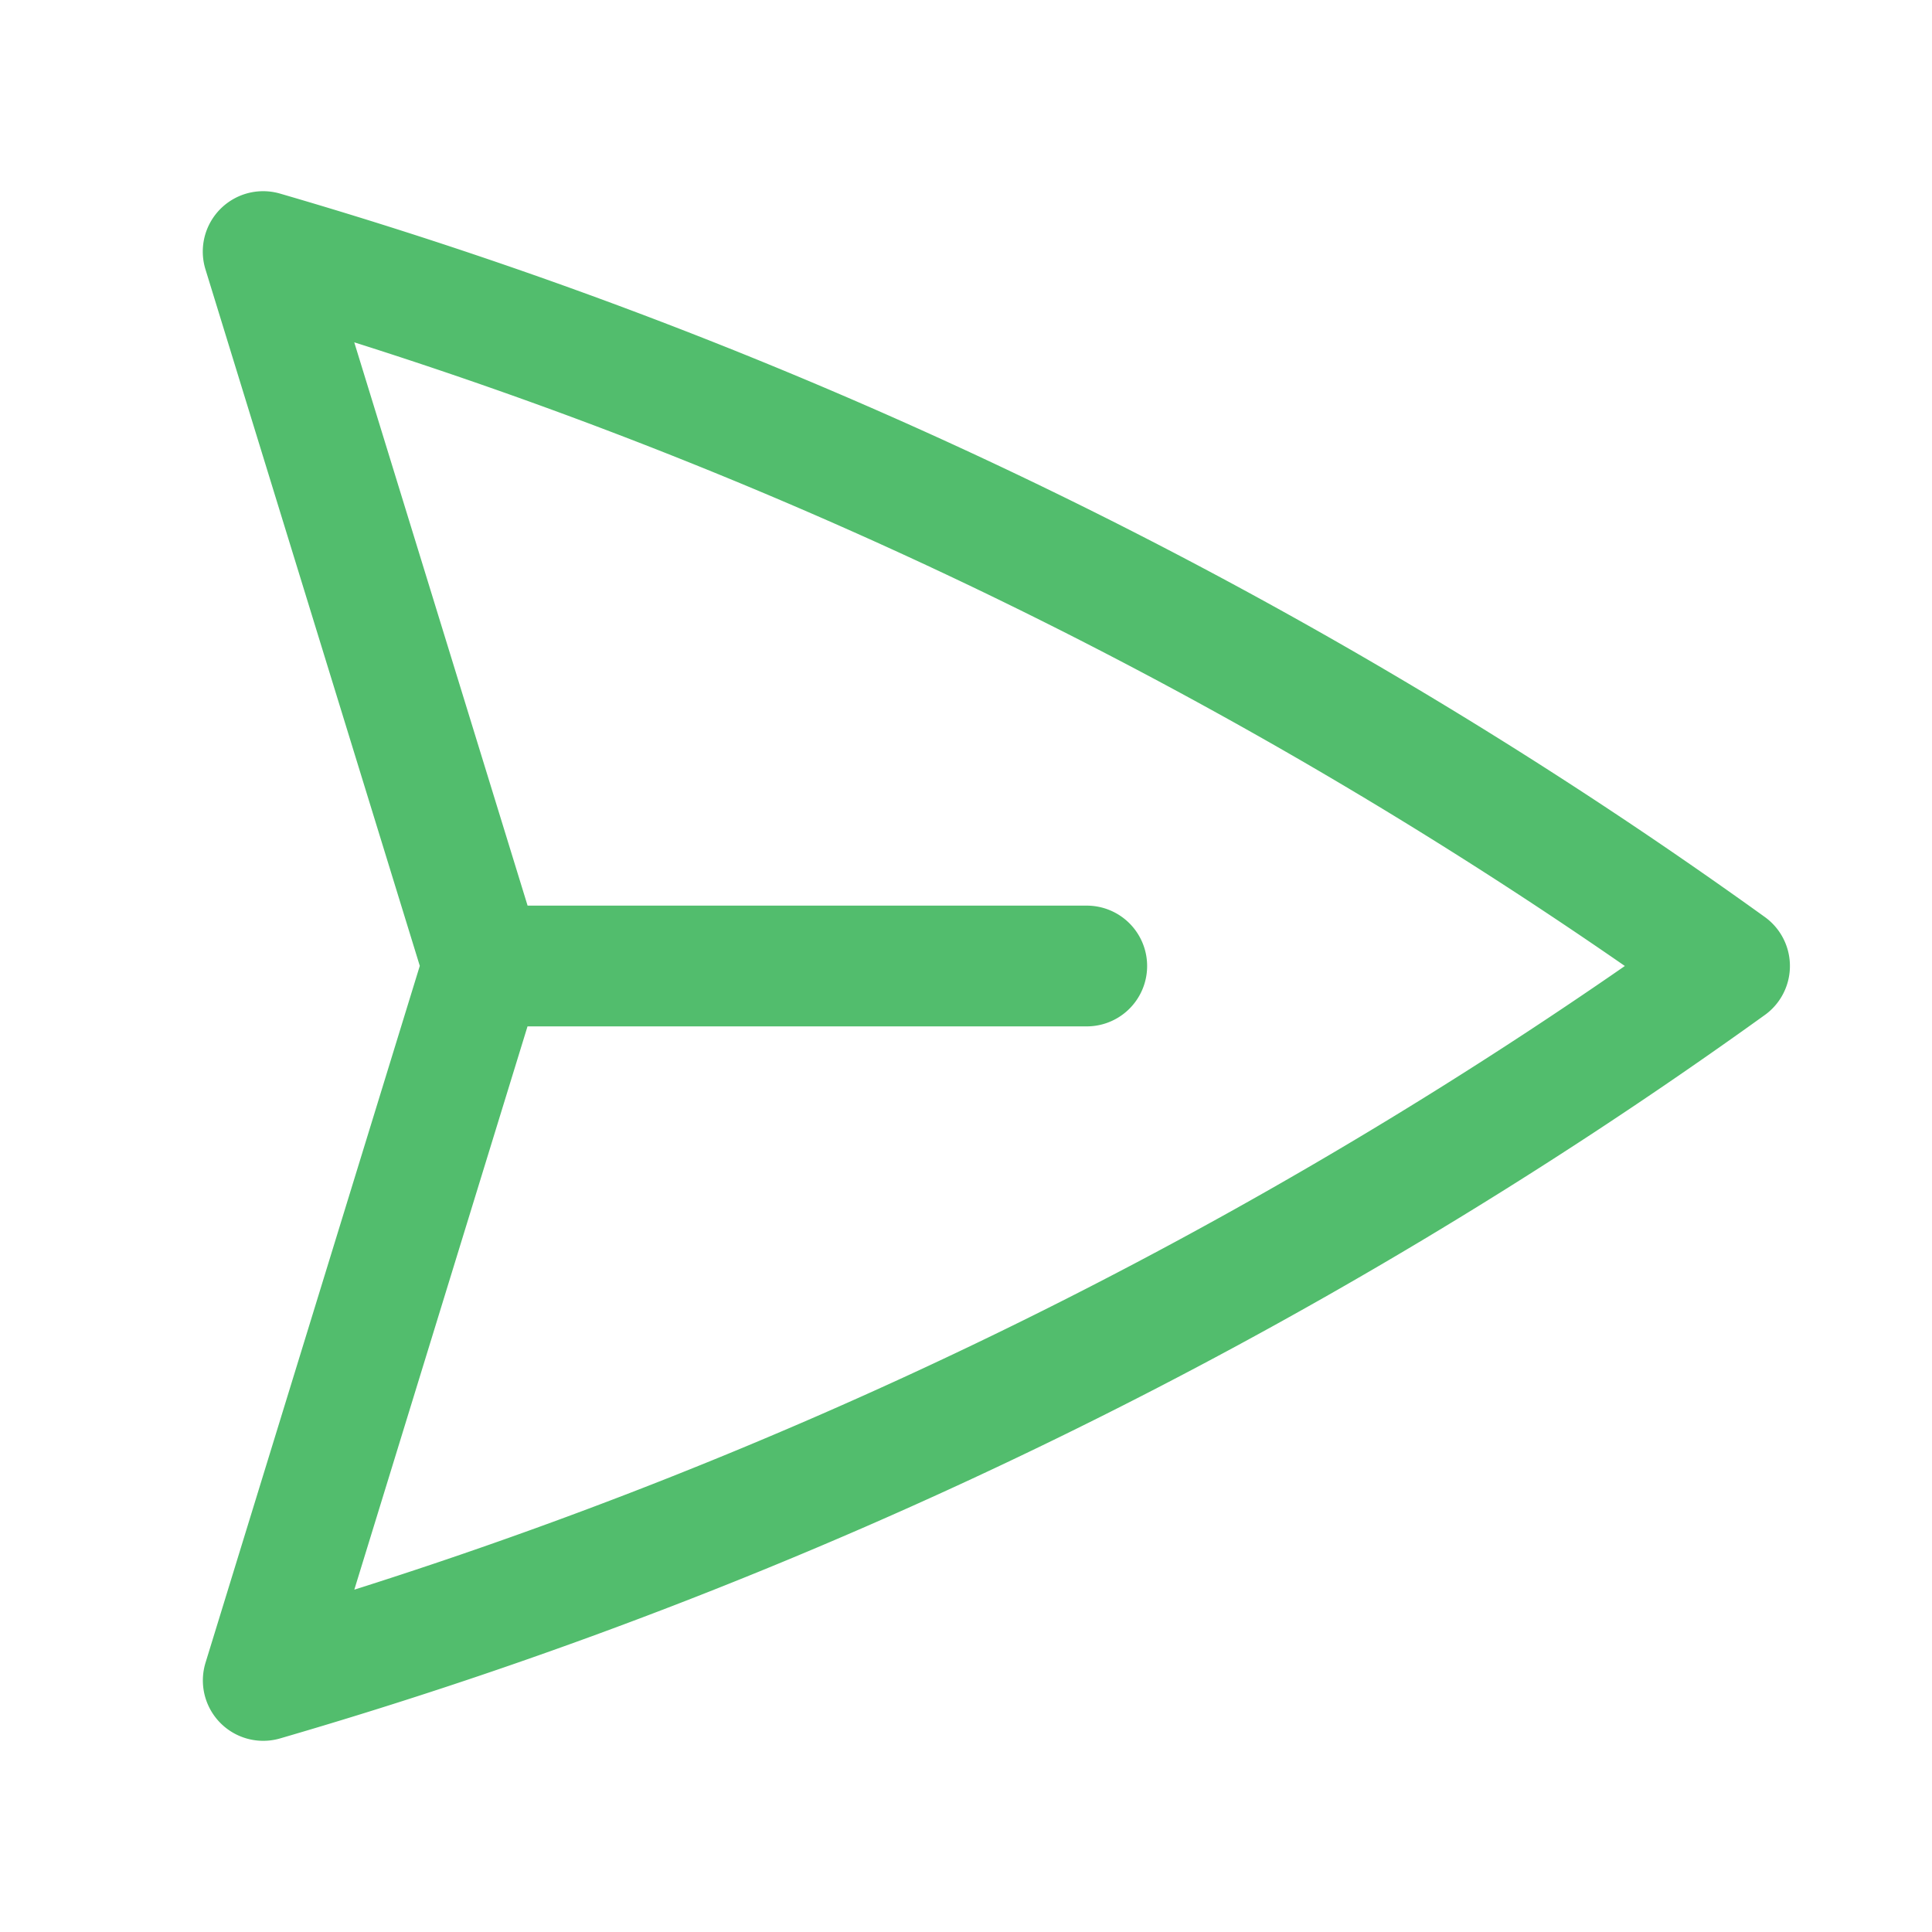<svg xmlns="http://www.w3.org/2000/svg" fill="none" viewBox="0 0 24 24" stroke-width="1.5" stroke="#52BD6D" class="size-6">
  <path stroke-linecap="round" stroke-linejoin="round" d="M6 12 3.269 3.125A59.769 59.769 0 0 1 21.485 12 59.768 59.768 0 0 1 3.27 20.875L5.999 12Zm0 0h7.5" />
</svg>
